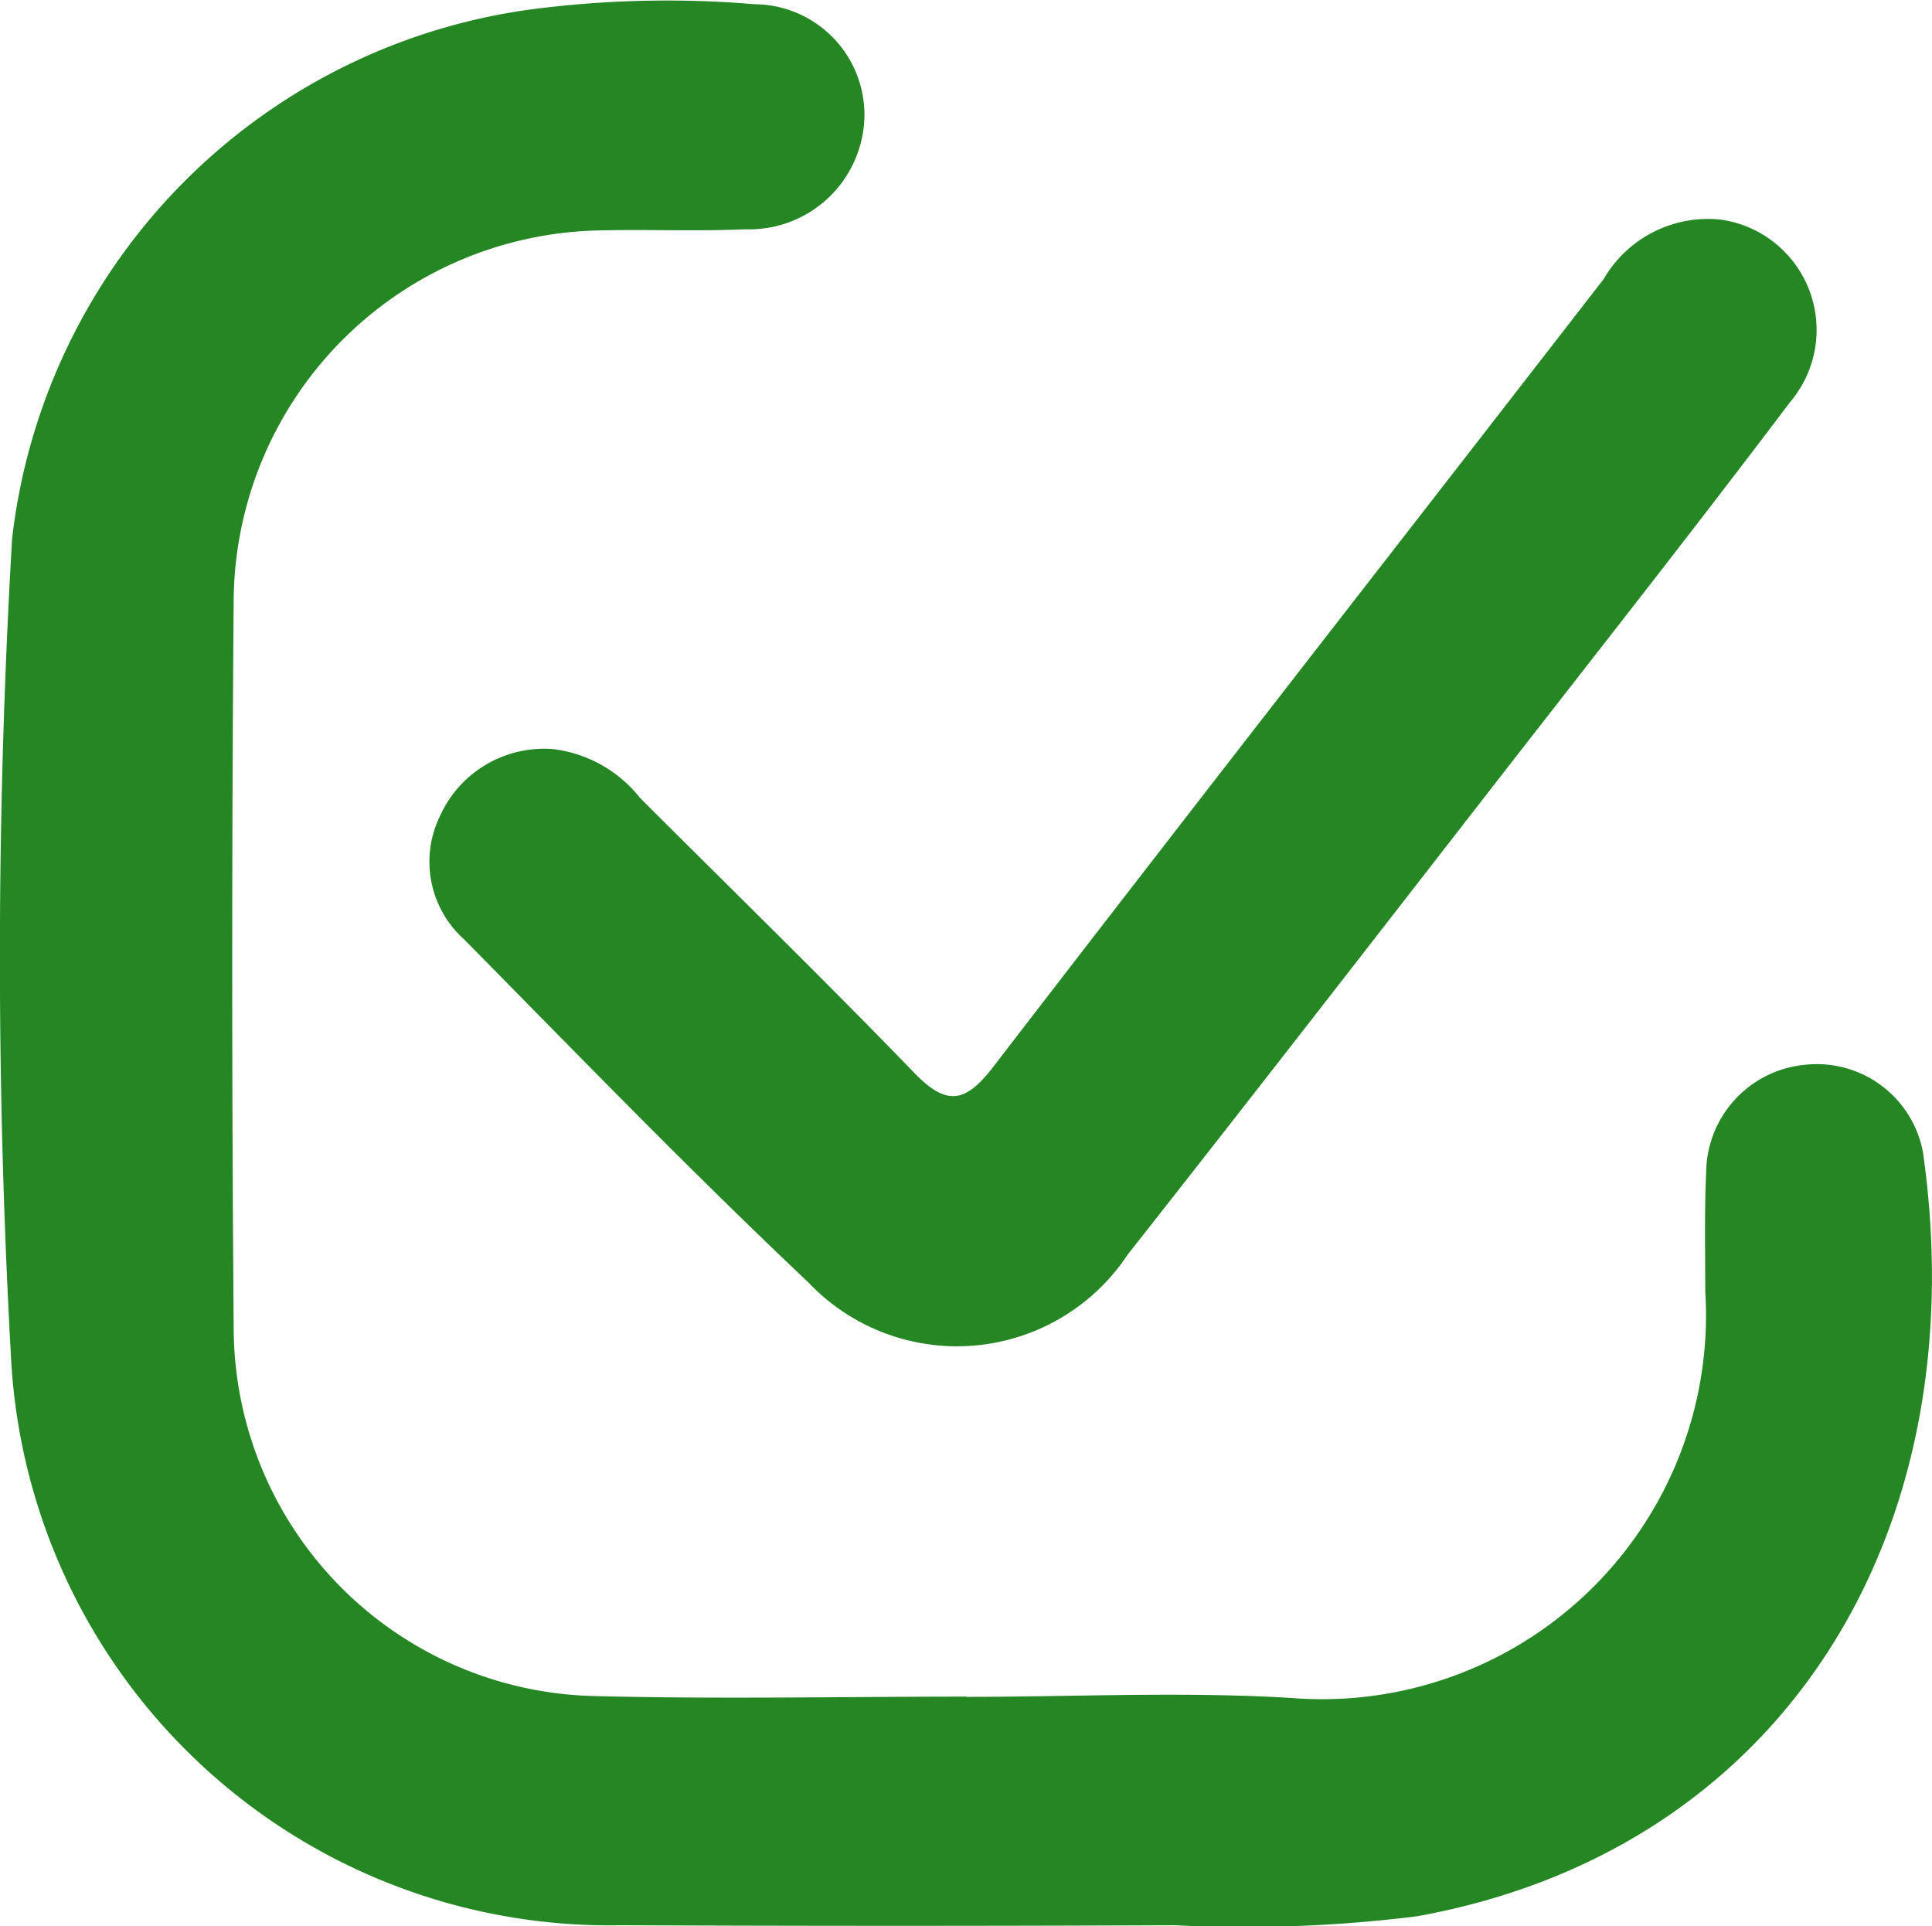 <svg xmlns="http://www.w3.org/2000/svg" width="16.922" height="16.871" viewBox="0 0 16.922 16.871">
  <g id="Grupo_23204" data-name="Grupo 23204" transform="translate(1035.52 930.42)">
    <path id="Trazado_17418" data-name="Trazado 17418" d="M-1027.056-915.559c.95,0,1.9-.048,2.85.01a3.363,3.363,0,0,0,3.622-3.564c0-.347-.008-.695.008-1.041a.955.955,0,0,1,.87-.941.945.945,0,0,1,1.029.767c.476,3.35-1.24,6.117-4.434,6.691a12.17,12.17,0,0,1-2.122.078q-2.421.011-4.843,0a5.248,5.248,0,0,1-5.349-5,63.091,63.091,0,0,1,.011-7.144,5.29,5.29,0,0,1,4.652-4.648,9.139,9.139,0,0,1,1.851-.032.969.969,0,0,1,.962,1,1.01,1.01,0,0,1-1.046.971c-.422.019-.845,0-1.267.01a3.265,3.265,0,0,0-3.211,3.21q-.026,3.213,0,6.426a3.232,3.232,0,0,0,3.16,3.2c1.085.028,2.172.005,3.258.005Z" transform="translate(0 0)" fill="#258724"/>
    <path id="Trazado_17419" data-name="Trazado 17419" d="M-992.969-904.63a1.147,1.147,0,0,1,.757.427c.8.8,1.61,1.589,2.394,2.4.287.3.452.278.7-.045,1.774-2.306,3.565-4.6,5.347-6.9a1.056,1.056,0,0,1,1.03-.519.976.976,0,0,1,.6,1.6c-.79,1.047-1.6,2.077-2.407,3.113-1.129,1.452-2.255,2.906-3.393,4.351a1.794,1.794,0,0,1-2.8.24c-1.03-.973-2.017-1.992-3.011-3a.913.913,0,0,1-.212-1.082A1,1,0,0,1-992.969-904.63Z" transform="translate(-37.702 -19.229)" fill="#258724"/>
  </g>
</svg>
